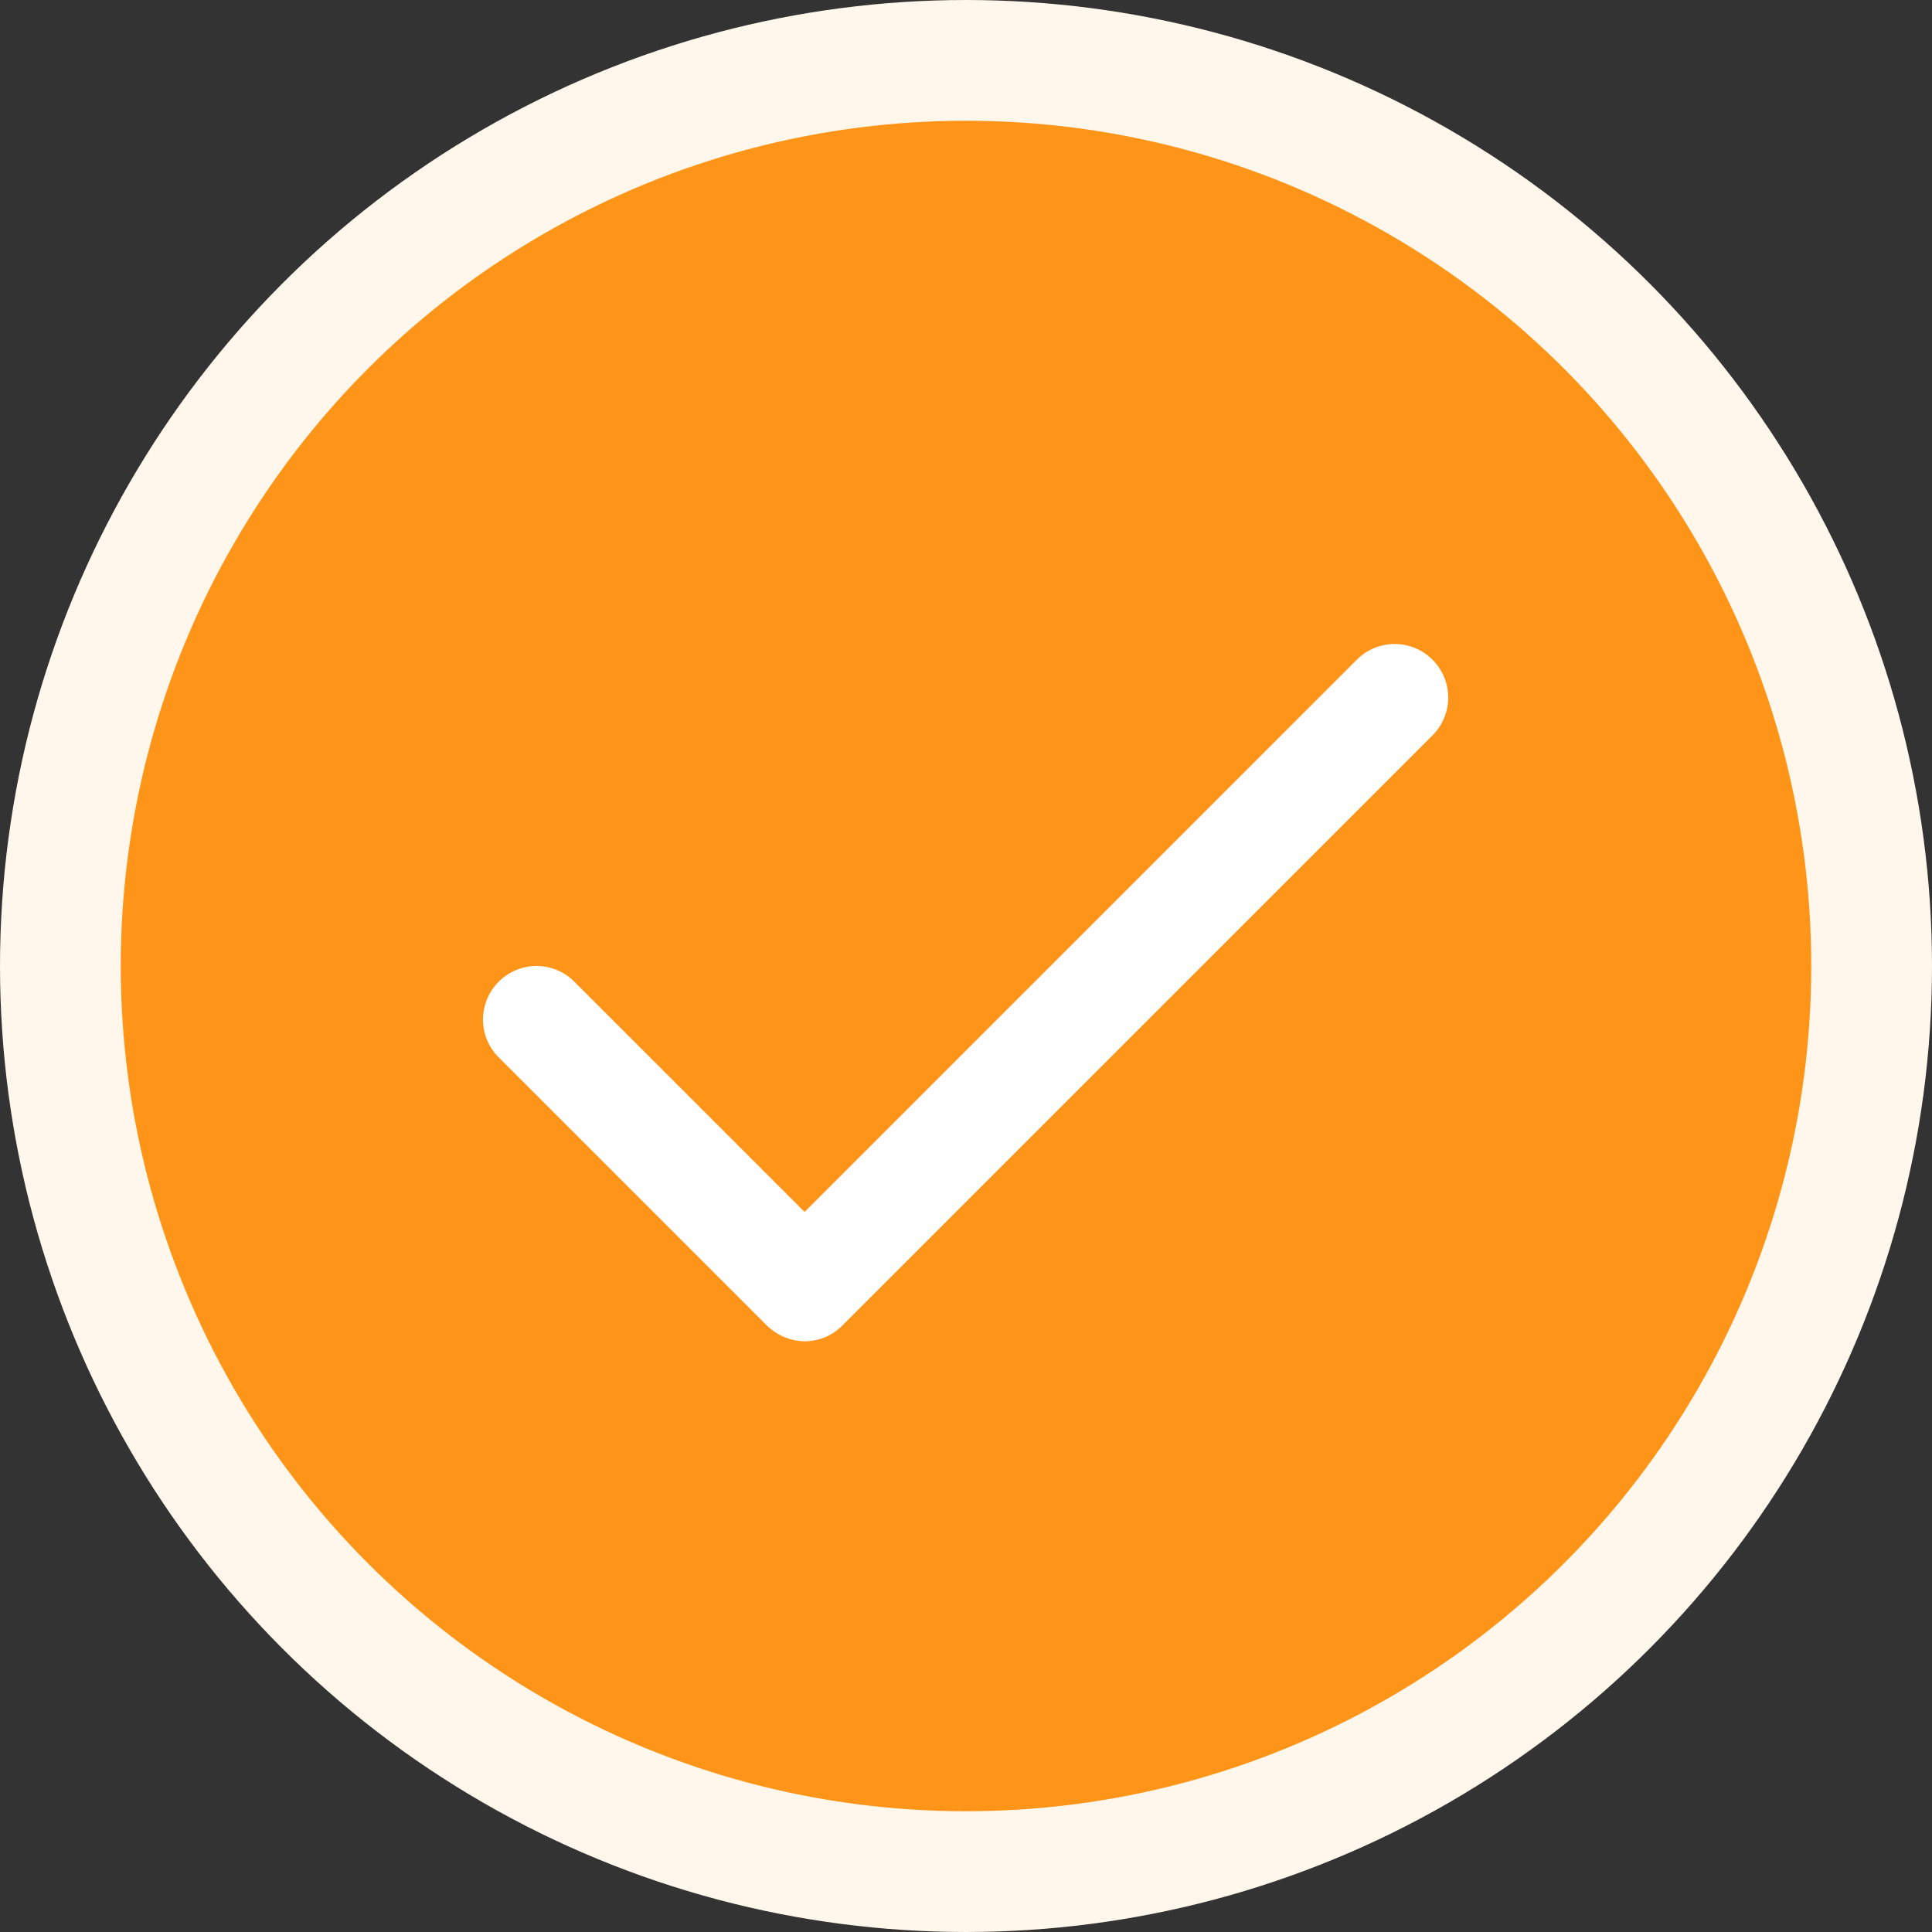 <svg width="24" height="24" viewBox="0 0 24 24" fill="none" xmlns="http://www.w3.org/2000/svg">
<rect x="0" y="0" width="24" height="24" fill="#333333" stroke="none"/>
<circle cx="12" cy="12" r="11.25" fill="#FF9518" stroke="#FFF7EB" stroke-width="1.5"/>
<path d="M10.002 16.662C9.828 16.662 9.662 16.595 9.528 16.468L6.195 13.135C5.935 12.875 5.935 12.455 6.195 12.195C6.455 11.935 6.875 11.935 7.135 12.195L9.995 15.055L16.855 8.195C17.115 7.935 17.535 7.935 17.795 8.195C18.055 8.455 18.055 8.875 17.795 9.135L10.462 16.468C10.328 16.602 10.162 16.662 9.988 16.662H10.002Z" fill="white"/>
</svg>
